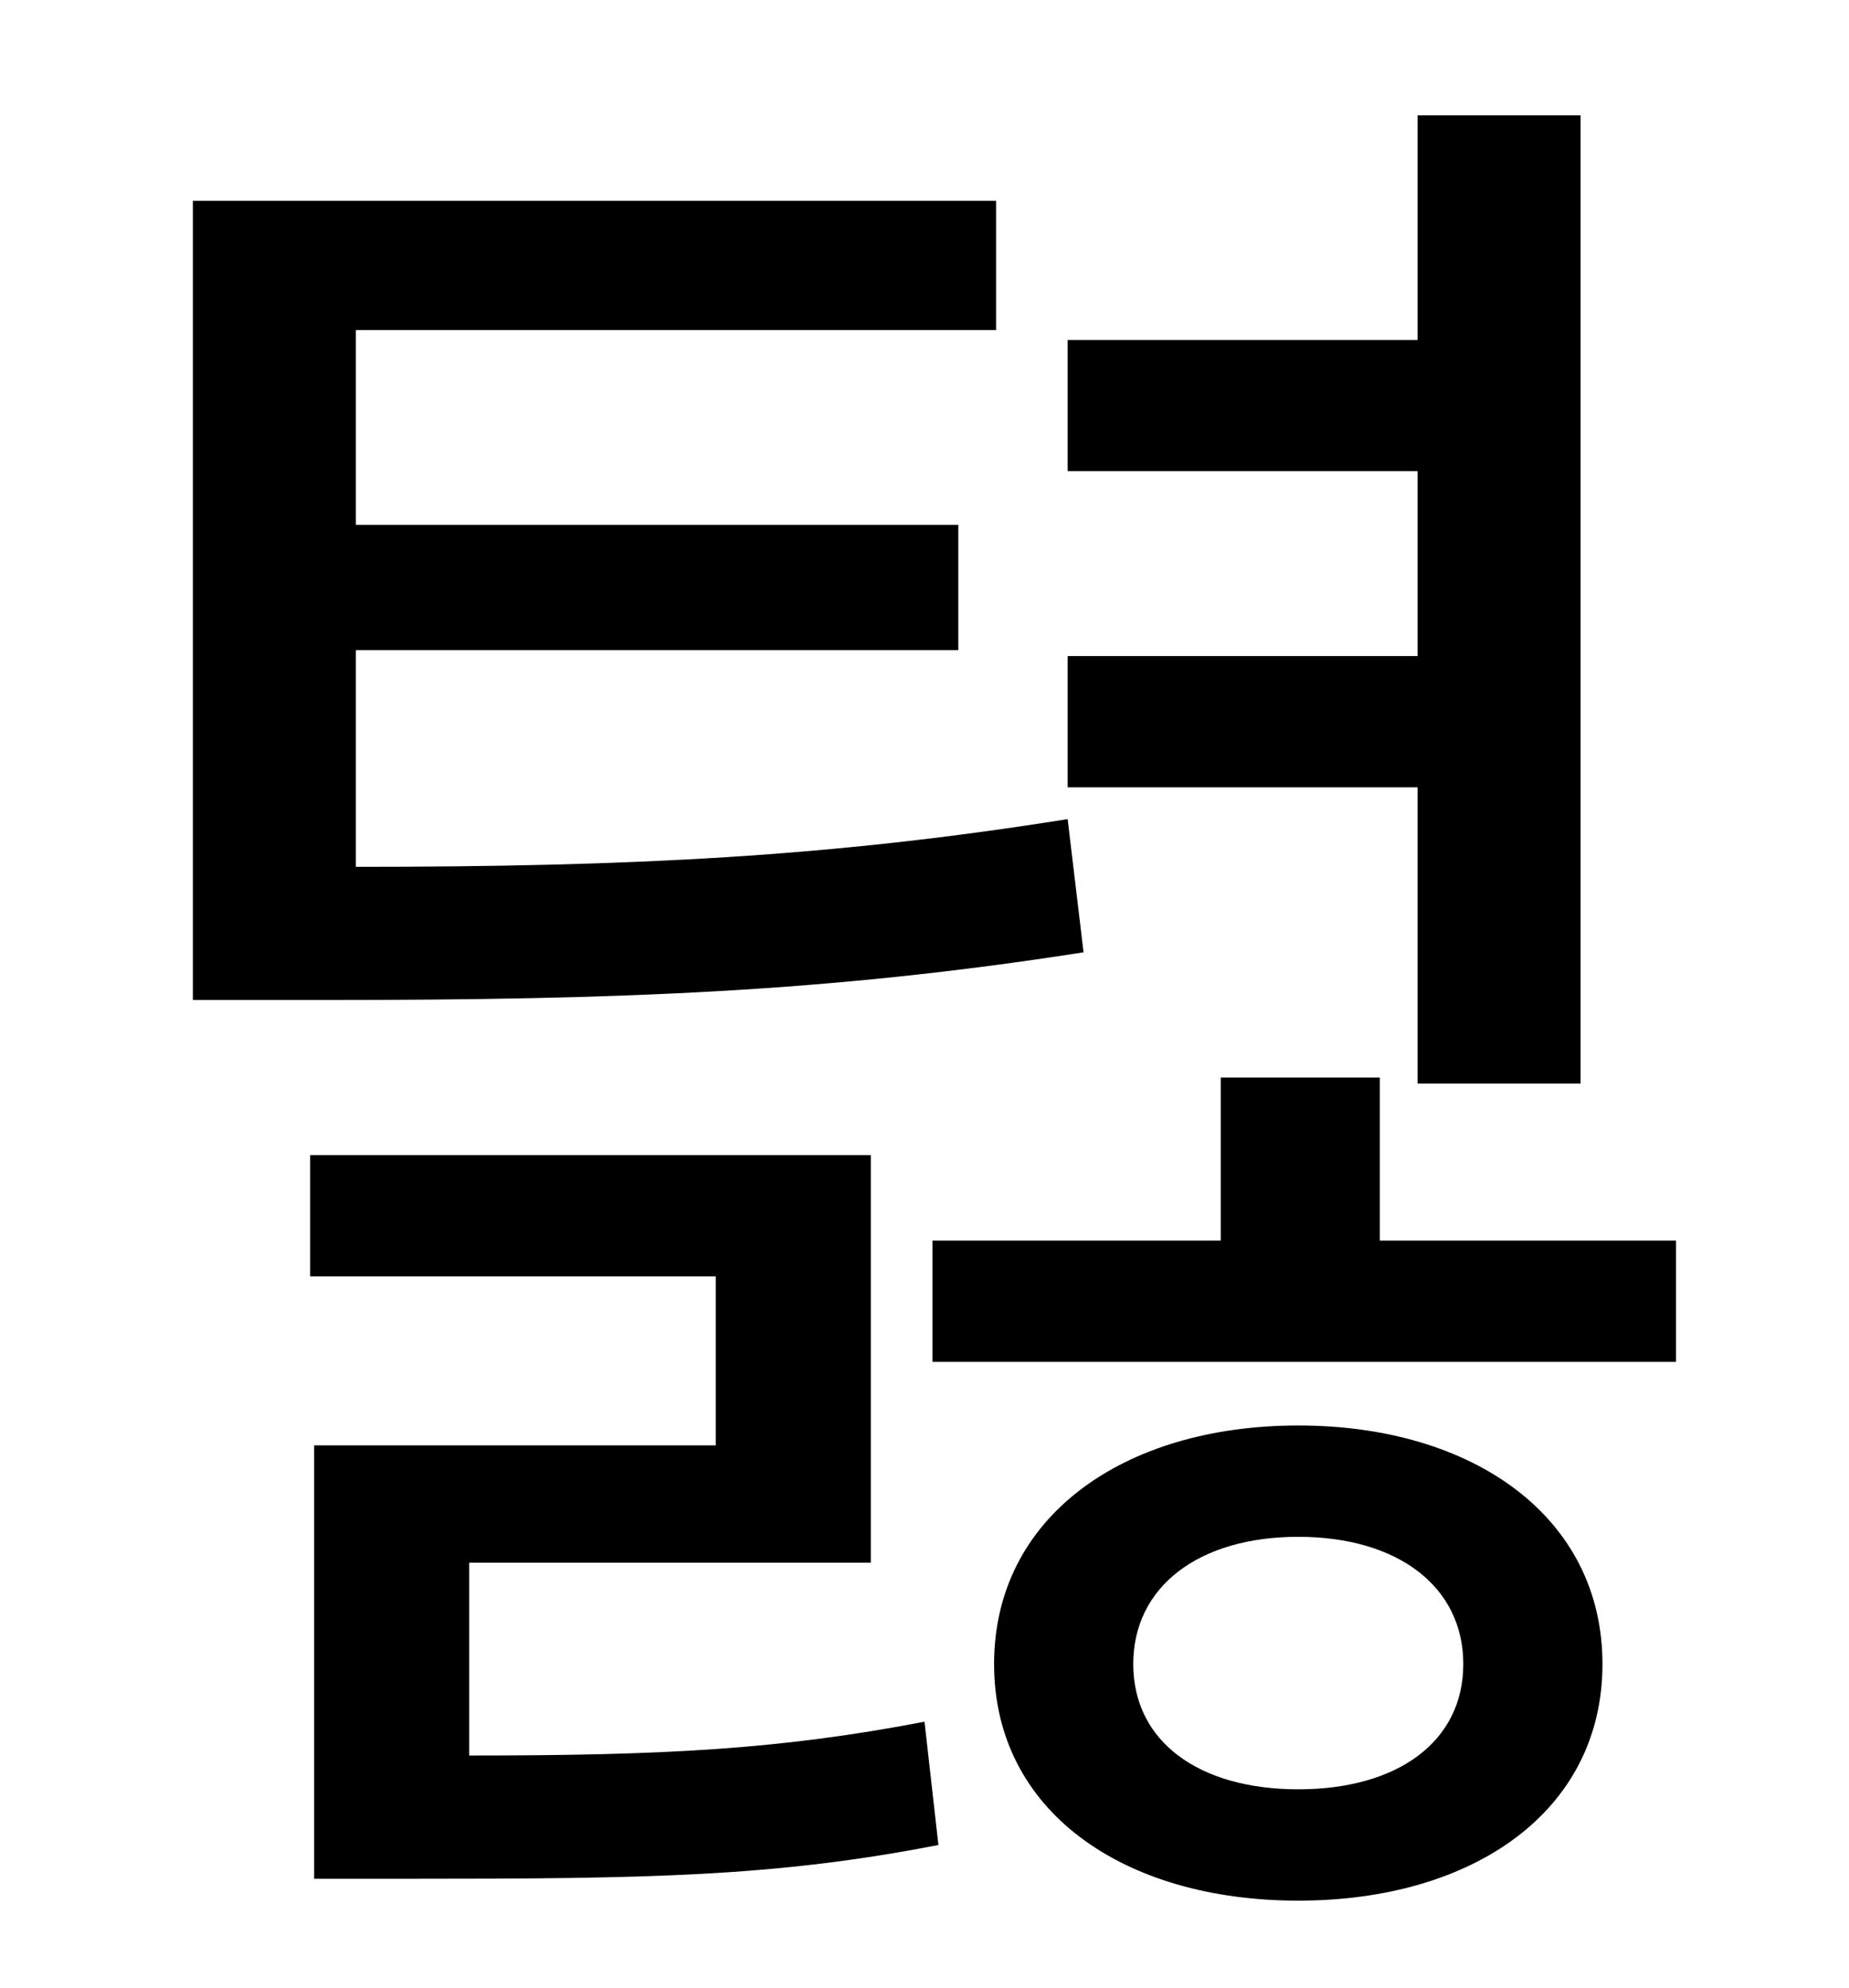 <?xml version="1.0" standalone="no"?>
<!DOCTYPE svg PUBLIC "-//W3C//DTD SVG 1.1//EN" "http://www.w3.org/Graphics/SVG/1.1/DTD/svg11.dtd" >
<svg xmlns="http://www.w3.org/2000/svg" xmlns:xlink="http://www.w3.org/1999/xlink" version="1.1" viewBox="-10 0 930 1000">
   <path fill="currentColor"
d="M703 545v-149h-176v-66h176v-93h-176v-66h176v-113h82v487h-82zM527 412l8 67c-128 20 -233 24 -383 24h-65v-402h404v65h-322v98h303v63h-303v109c139 0 239 -5 358 -24zM226 786v97c98 0 156 -3 229 -17l7 62c-82 16 -146 17 -266 17h-48v-218h202v-85h-204v-61h282
v205h-202zM643 900c50 0 83 -24 83 -63s-33 -64 -83 -64s-83 25 -83 64s33 63 83 63zM643 717c88 0 153 46 153 120s-65 119 -153 119s-153 -45 -153 -119s65 -120 153 -120zM684 624h149v61h-374v-61h145v-82h80v82z" />
</svg>
